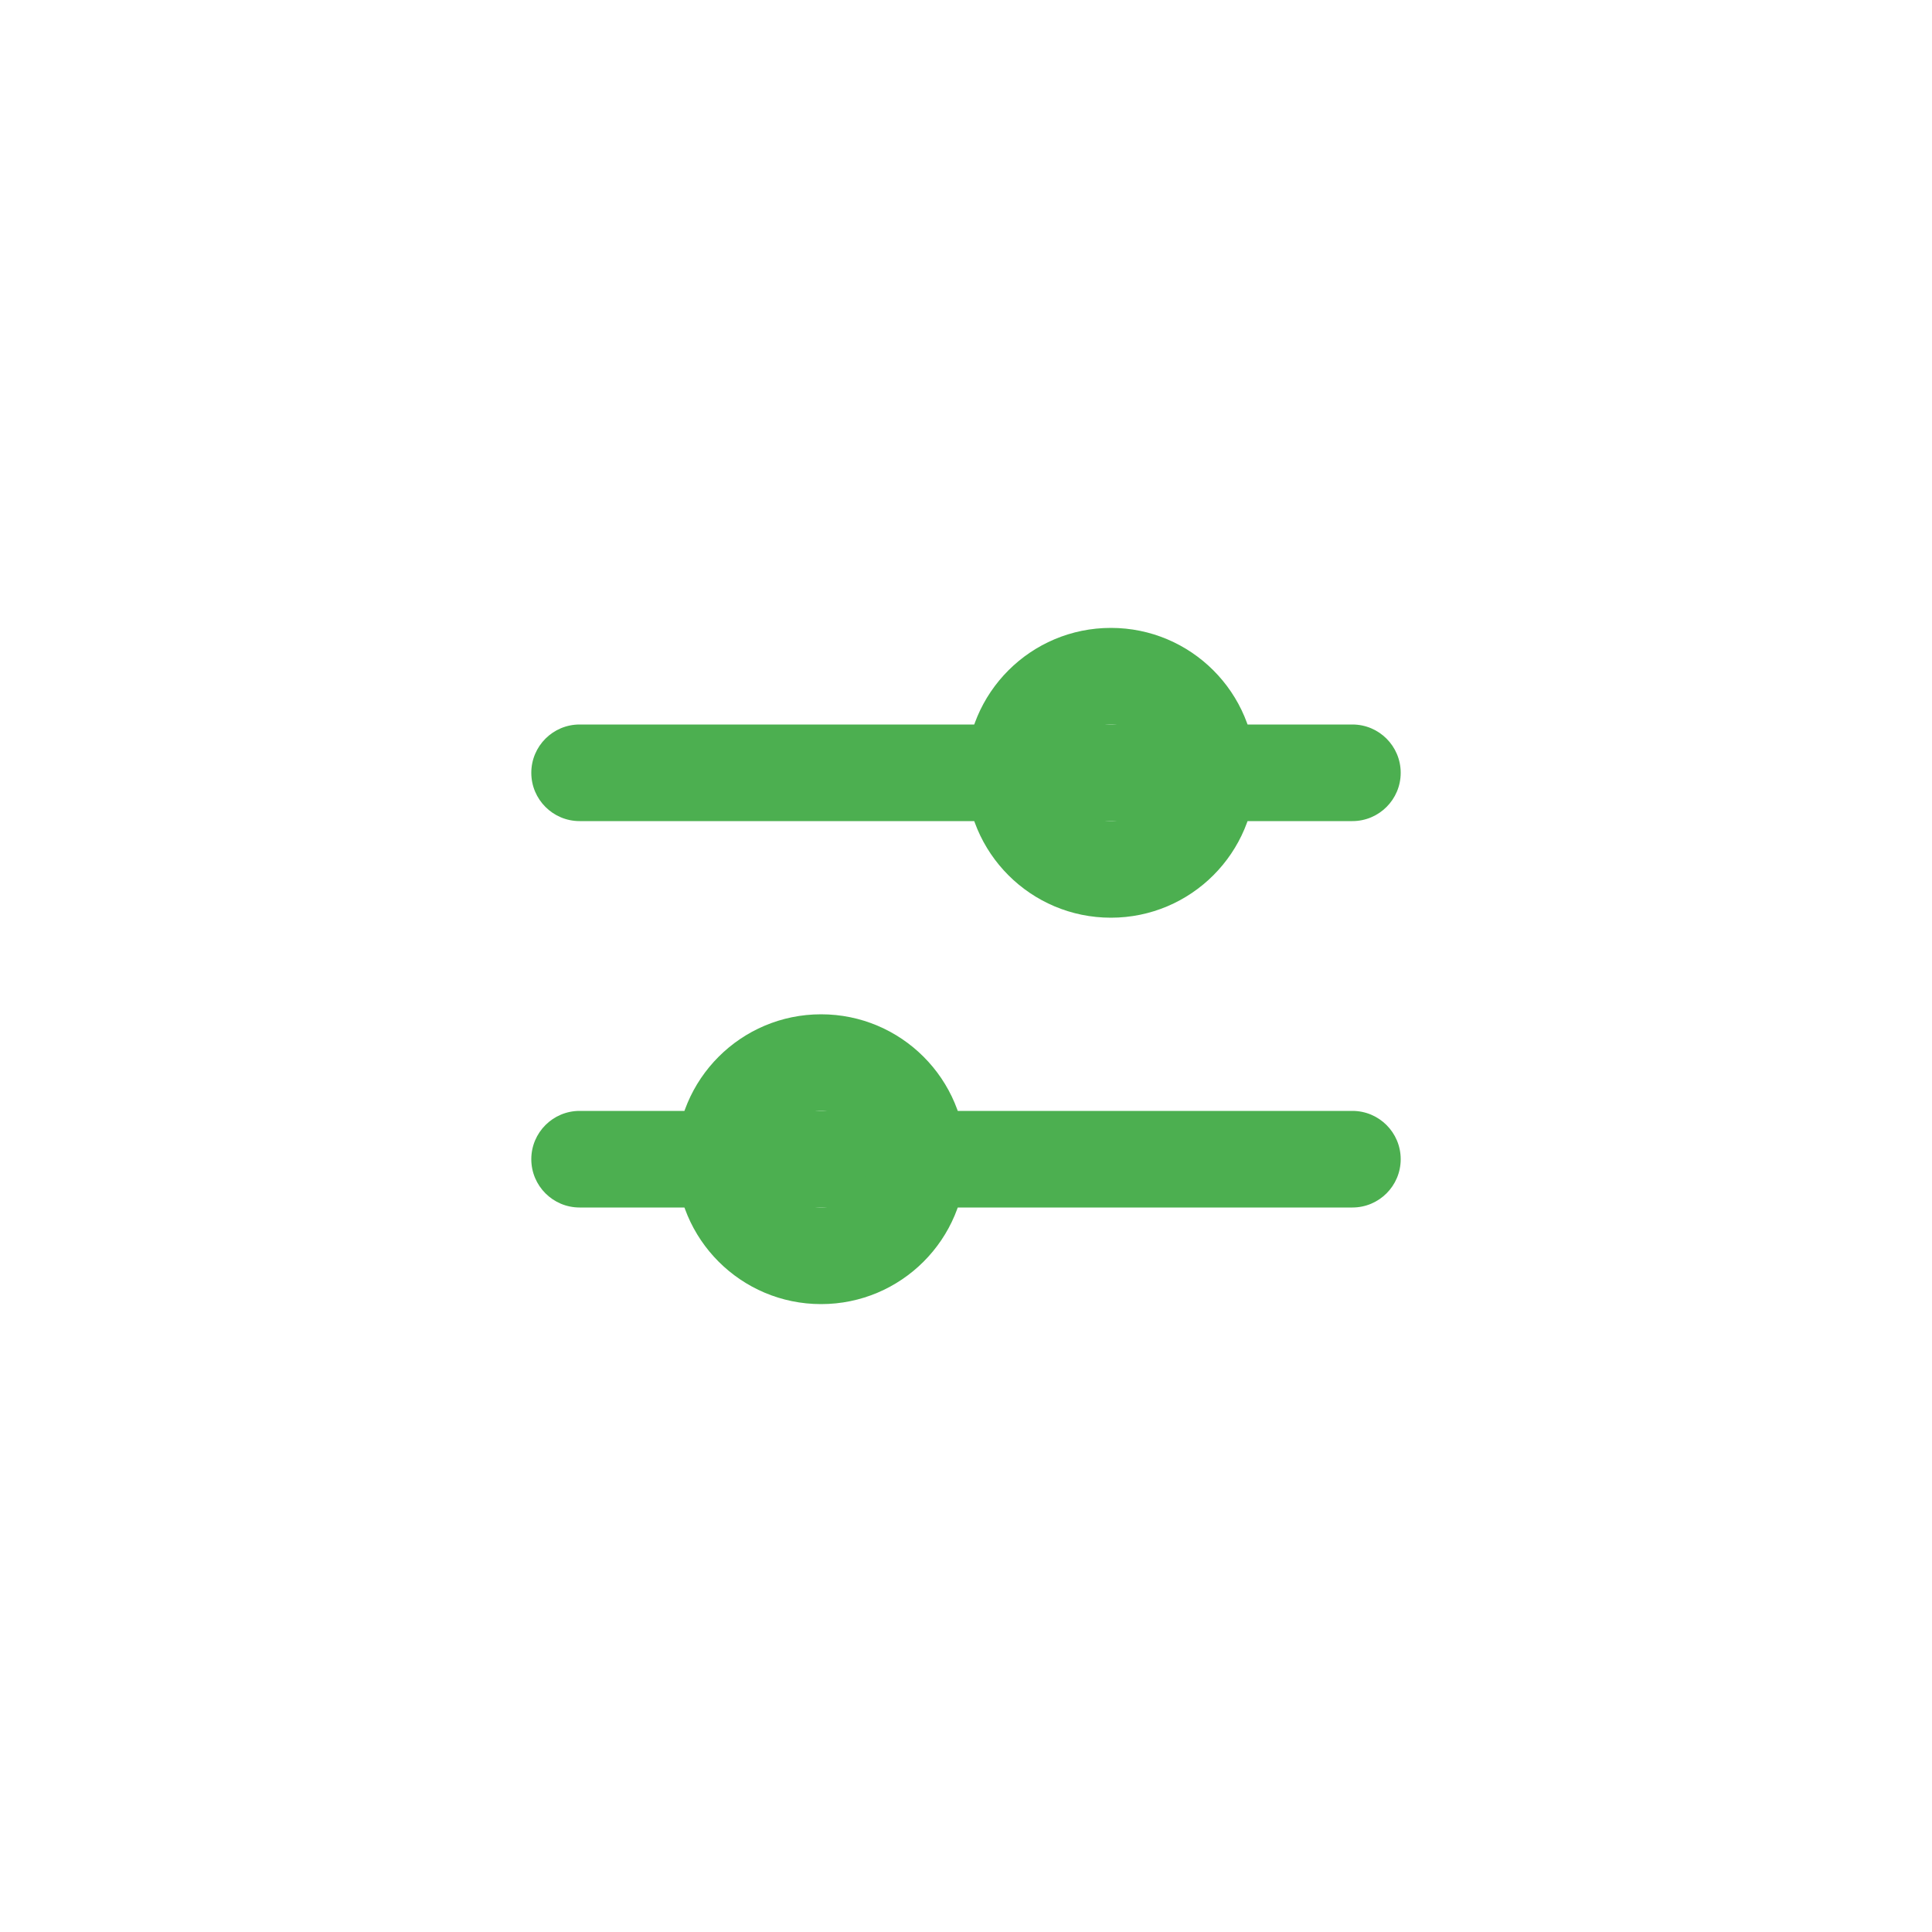 <svg width="40" height="40" viewBox="0 0 40 40" fill="none" xmlns="http://www.w3.org/2000/svg">
<path fill-rule="evenodd" clip-rule="evenodd" d="M11 24C11 23.448 11.448 23 12 23H28C28.552 23 29 23.448 29 24C29 24.552 28.552 25 28 25H12C11.448 25 11 24.552 11 24Z" fill="#4CAF50"/>
<path fill-rule="evenodd" clip-rule="evenodd" d="M11 16C11 15.448 11.448 15 12 15H28C28.552 15 29 15.448 29 16C29 16.552 28.552 17 28 17H12C11.448 17 11 16.552 11 16Z" fill="#4CAF50"/>
<path fill-rule="evenodd" clip-rule="evenodd" d="M23 17C23.552 17 24 16.552 24 16C24 15.448 23.552 15 23 15C22.448 15 22 15.448 22 16C22 16.552 22.448 17 23 17ZM23 19C24.657 19 26 17.657 26 16C26 14.343 24.657 13 23 13C21.343 13 20 14.343 20 16C20 17.657 21.343 19 23 19Z" fill="#4CAF50"/>
<path fill-rule="evenodd" clip-rule="evenodd" d="M17 25C17.552 25 18 24.552 18 24C18 23.448 17.552 23 17 23C16.448 23 16 23.448 16 24C16 24.552 16.448 25 17 25ZM17 27C18.657 27 20 25.657 20 24C20 22.343 18.657 21 17 21C15.343 21 14 22.343 14 24C14 25.657 15.343 27 17 27Z" fill="#4CAF50"/>
</svg>
